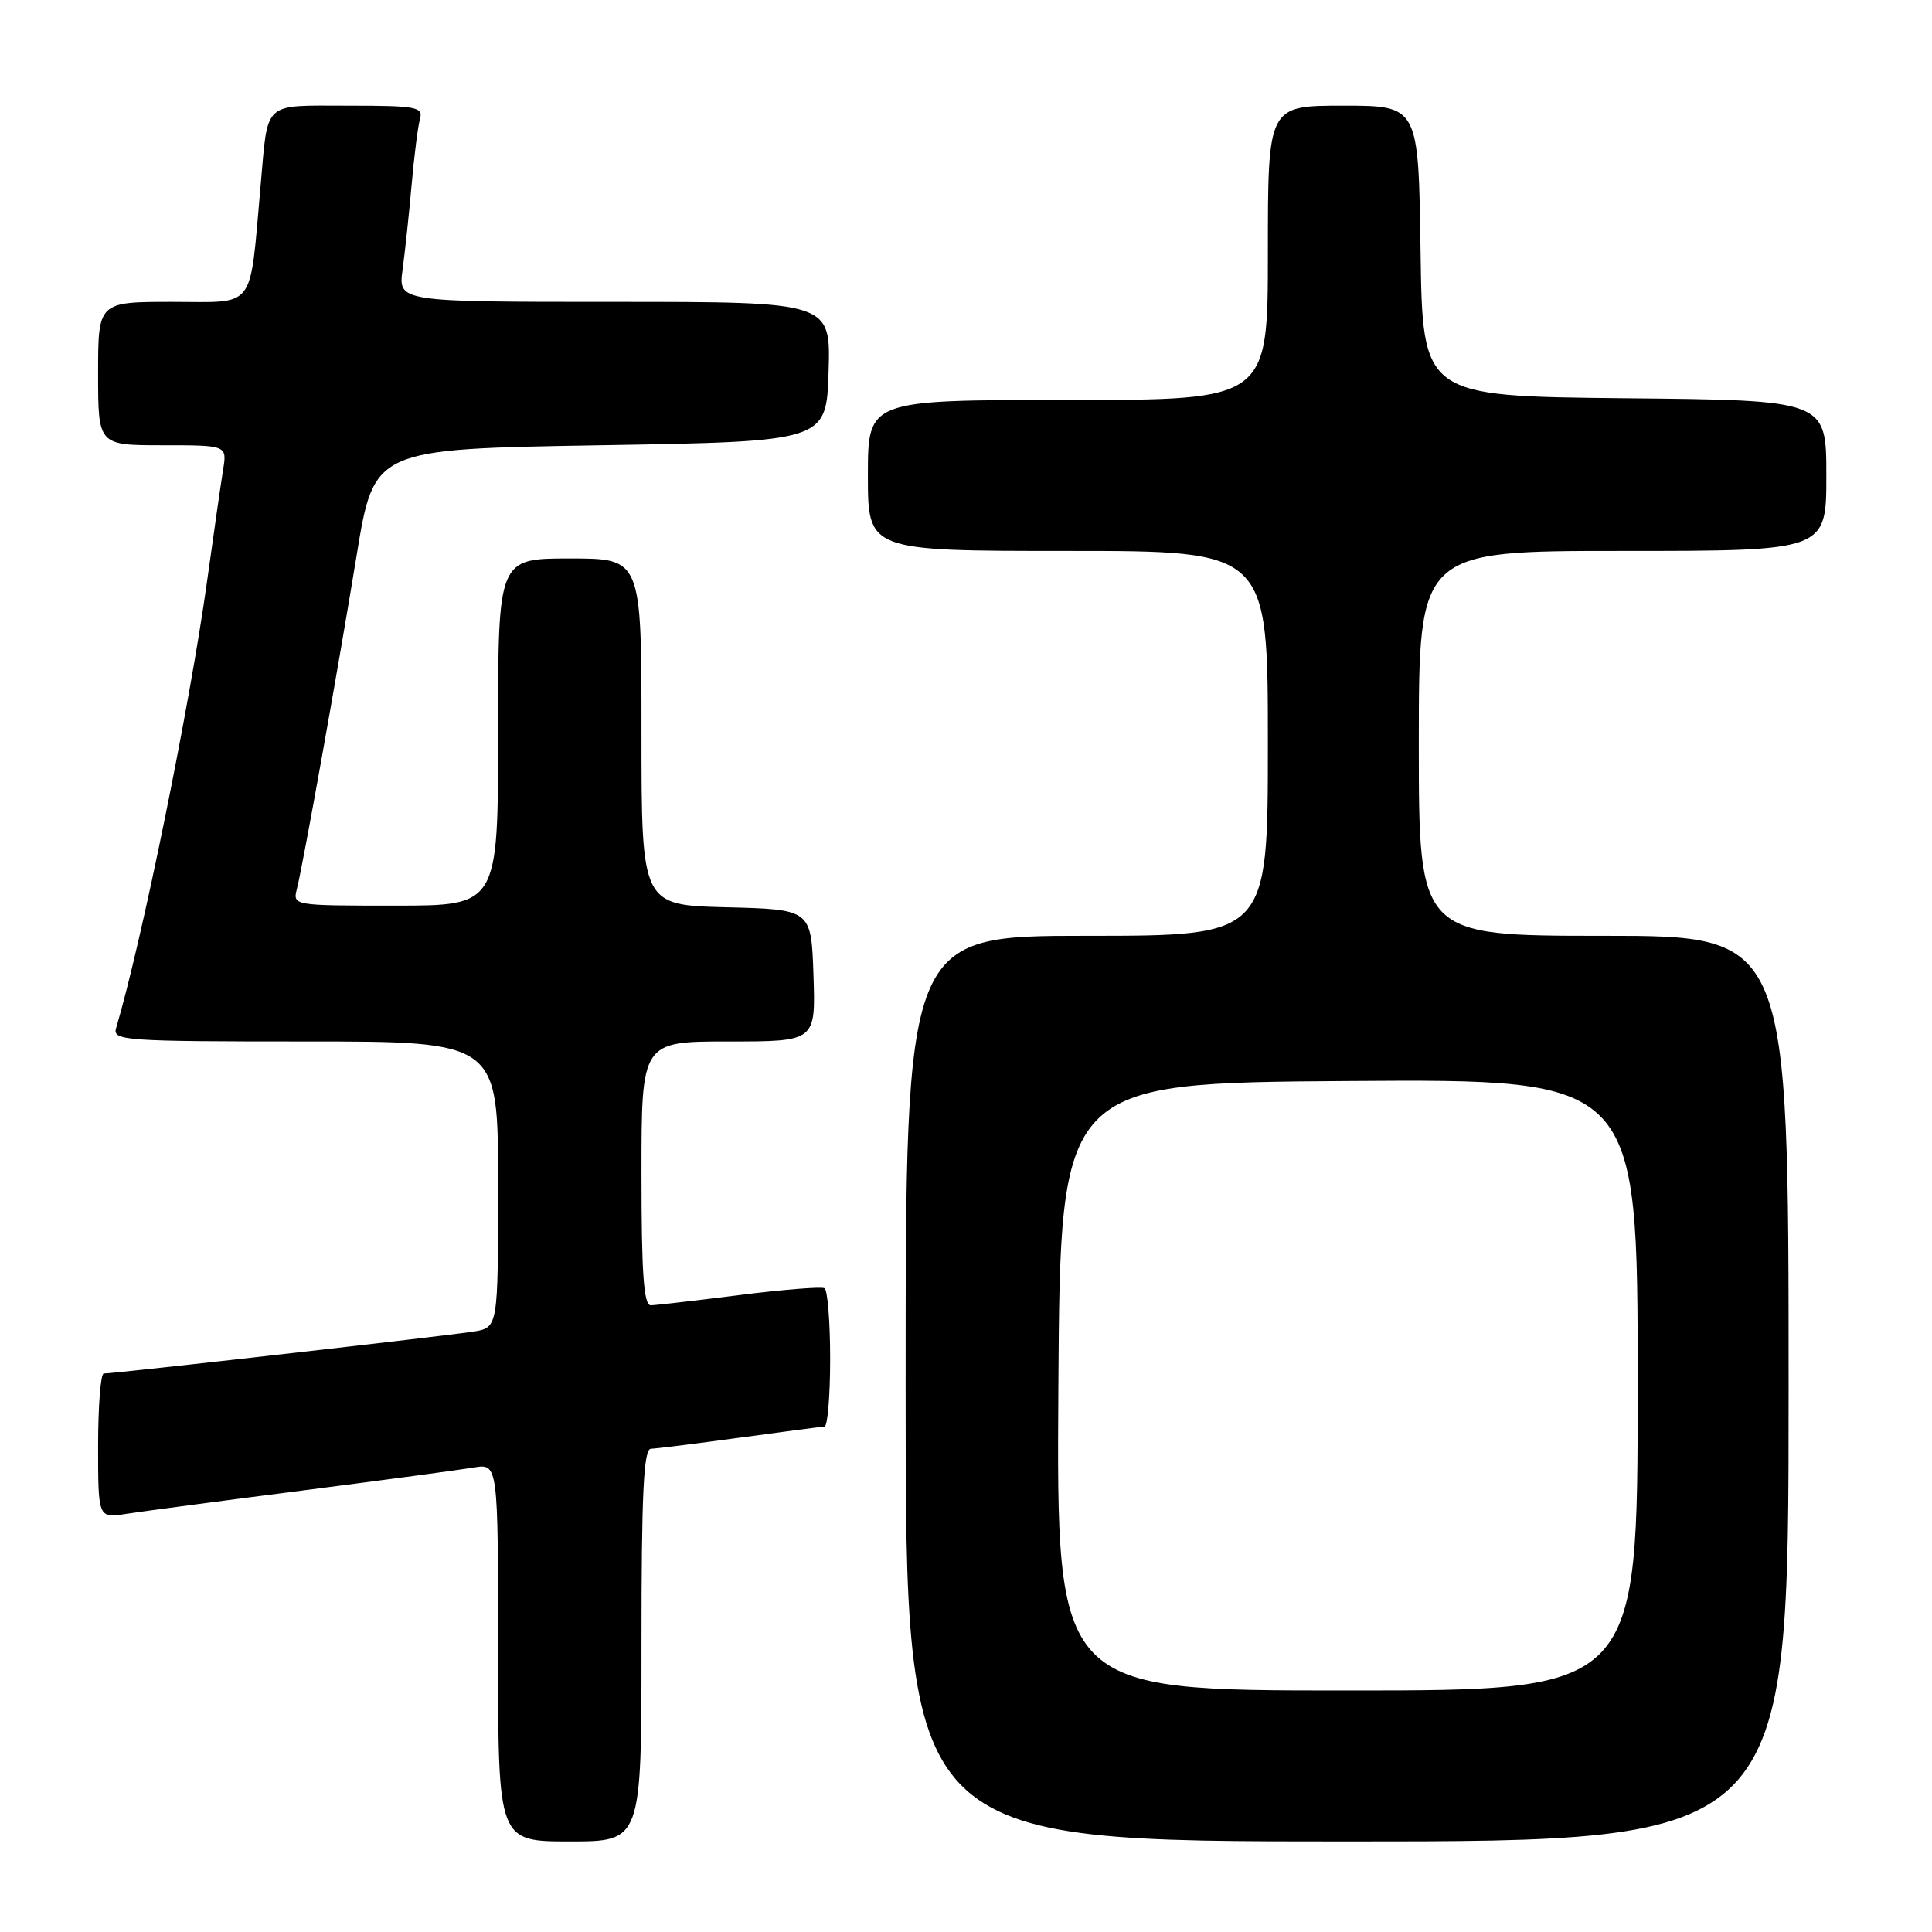 <?xml version="1.0" encoding="UTF-8" standalone="no"?>
<!DOCTYPE svg PUBLIC "-//W3C//DTD SVG 1.1//EN" "http://www.w3.org/Graphics/SVG/1.1/DTD/svg11.dtd" >
<svg xmlns="http://www.w3.org/2000/svg" xmlns:xlink="http://www.w3.org/1999/xlink" version="1.1" viewBox="0 0 256 256">
 <g >
 <path fill="currentColor"
d=" M 85.00 218.00 C 85.00 197.88 85.28 191.99 86.25 191.97 C 86.94 191.95 92.22 191.29 98.00 190.50 C 103.78 189.71 108.84 189.05 109.25 189.03 C 109.66 189.01 110.00 184.98 110.00 180.06 C 110.00 175.14 109.66 170.93 109.25 170.70 C 108.84 170.47 103.78 170.87 98.00 171.60 C 92.22 172.33 86.94 172.94 86.25 172.96 C 85.30 172.99 85.00 168.85 85.00 155.50 C 85.00 138.00 85.00 138.00 96.54 138.00 C 108.08 138.00 108.08 138.00 107.79 129.25 C 107.50 120.50 107.50 120.50 96.25 120.22 C 85.00 119.93 85.00 119.93 85.00 96.97 C 85.00 74.00 85.00 74.00 75.50 74.00 C 66.00 74.00 66.00 74.00 66.00 97.00 C 66.00 120.00 66.00 120.00 52.39 120.00 C 38.78 120.00 38.78 120.00 39.35 117.75 C 40.19 114.37 44.67 89.37 47.27 73.50 C 49.57 59.50 49.57 59.50 79.53 59.00 C 109.50 58.50 109.50 58.50 109.79 49.25 C 110.08 40.00 110.08 40.00 81.42 40.00 C 52.77 40.00 52.77 40.00 53.34 35.75 C 53.66 33.41 54.20 28.35 54.54 24.50 C 54.88 20.65 55.38 16.71 55.65 15.75 C 56.09 14.17 55.18 14.00 46.13 14.00 C 34.71 14.00 35.54 13.25 34.54 24.50 C 33.04 41.33 34.04 40.00 22.89 40.00 C 13.00 40.00 13.00 40.00 13.00 49.50 C 13.00 59.00 13.00 59.00 21.55 59.00 C 30.09 59.00 30.09 59.00 29.56 62.25 C 29.27 64.04 28.32 70.67 27.44 77.00 C 25.16 93.45 18.81 124.69 15.38 136.25 C 14.90 137.88 16.55 138.00 40.43 138.00 C 66.00 138.00 66.00 138.00 66.00 156.95 C 66.00 175.91 66.00 175.91 62.75 176.44 C 59.51 176.97 15.18 182.00 13.75 182.00 C 13.34 182.00 13.00 186.31 13.00 191.59 C 13.00 201.18 13.00 201.18 16.75 200.59 C 18.81 200.27 29.27 198.88 40.00 197.51 C 50.73 196.13 60.96 194.76 62.75 194.46 C 66.00 193.91 66.00 193.91 66.00 218.95 C 66.00 244.00 66.00 244.00 75.50 244.00 C 85.00 244.00 85.00 244.00 85.00 218.00 Z  M 237.00 184.00 C 237.00 124.00 237.00 124.00 212.50 124.00 C 188.00 124.00 188.00 124.00 188.00 98.50 C 188.00 73.00 188.00 73.00 215.00 73.00 C 242.00 73.00 242.00 73.00 242.00 63.02 C 242.00 53.03 242.00 53.03 215.25 52.77 C 188.50 52.50 188.50 52.50 188.23 33.25 C 187.96 14.00 187.96 14.00 177.98 14.00 C 168.00 14.00 168.00 14.00 168.00 33.50 C 168.00 53.00 168.00 53.00 141.50 53.00 C 115.00 53.00 115.00 53.00 115.00 63.00 C 115.00 73.00 115.00 73.00 141.50 73.00 C 168.00 73.00 168.00 73.00 168.00 98.50 C 168.00 124.00 168.00 124.00 144.00 124.00 C 120.00 124.00 120.00 124.00 120.00 184.00 C 120.00 244.00 120.00 244.00 178.50 244.00 C 237.00 244.00 237.00 244.00 237.00 184.00 Z  M 140.24 183.75 C 140.50 143.50 140.50 143.50 178.75 143.24 C 217.00 142.98 217.00 142.98 217.00 183.49 C 217.00 224.00 217.00 224.00 178.49 224.00 C 139.98 224.00 139.98 224.00 140.24 183.75 Z "/>
</g>
</svg>